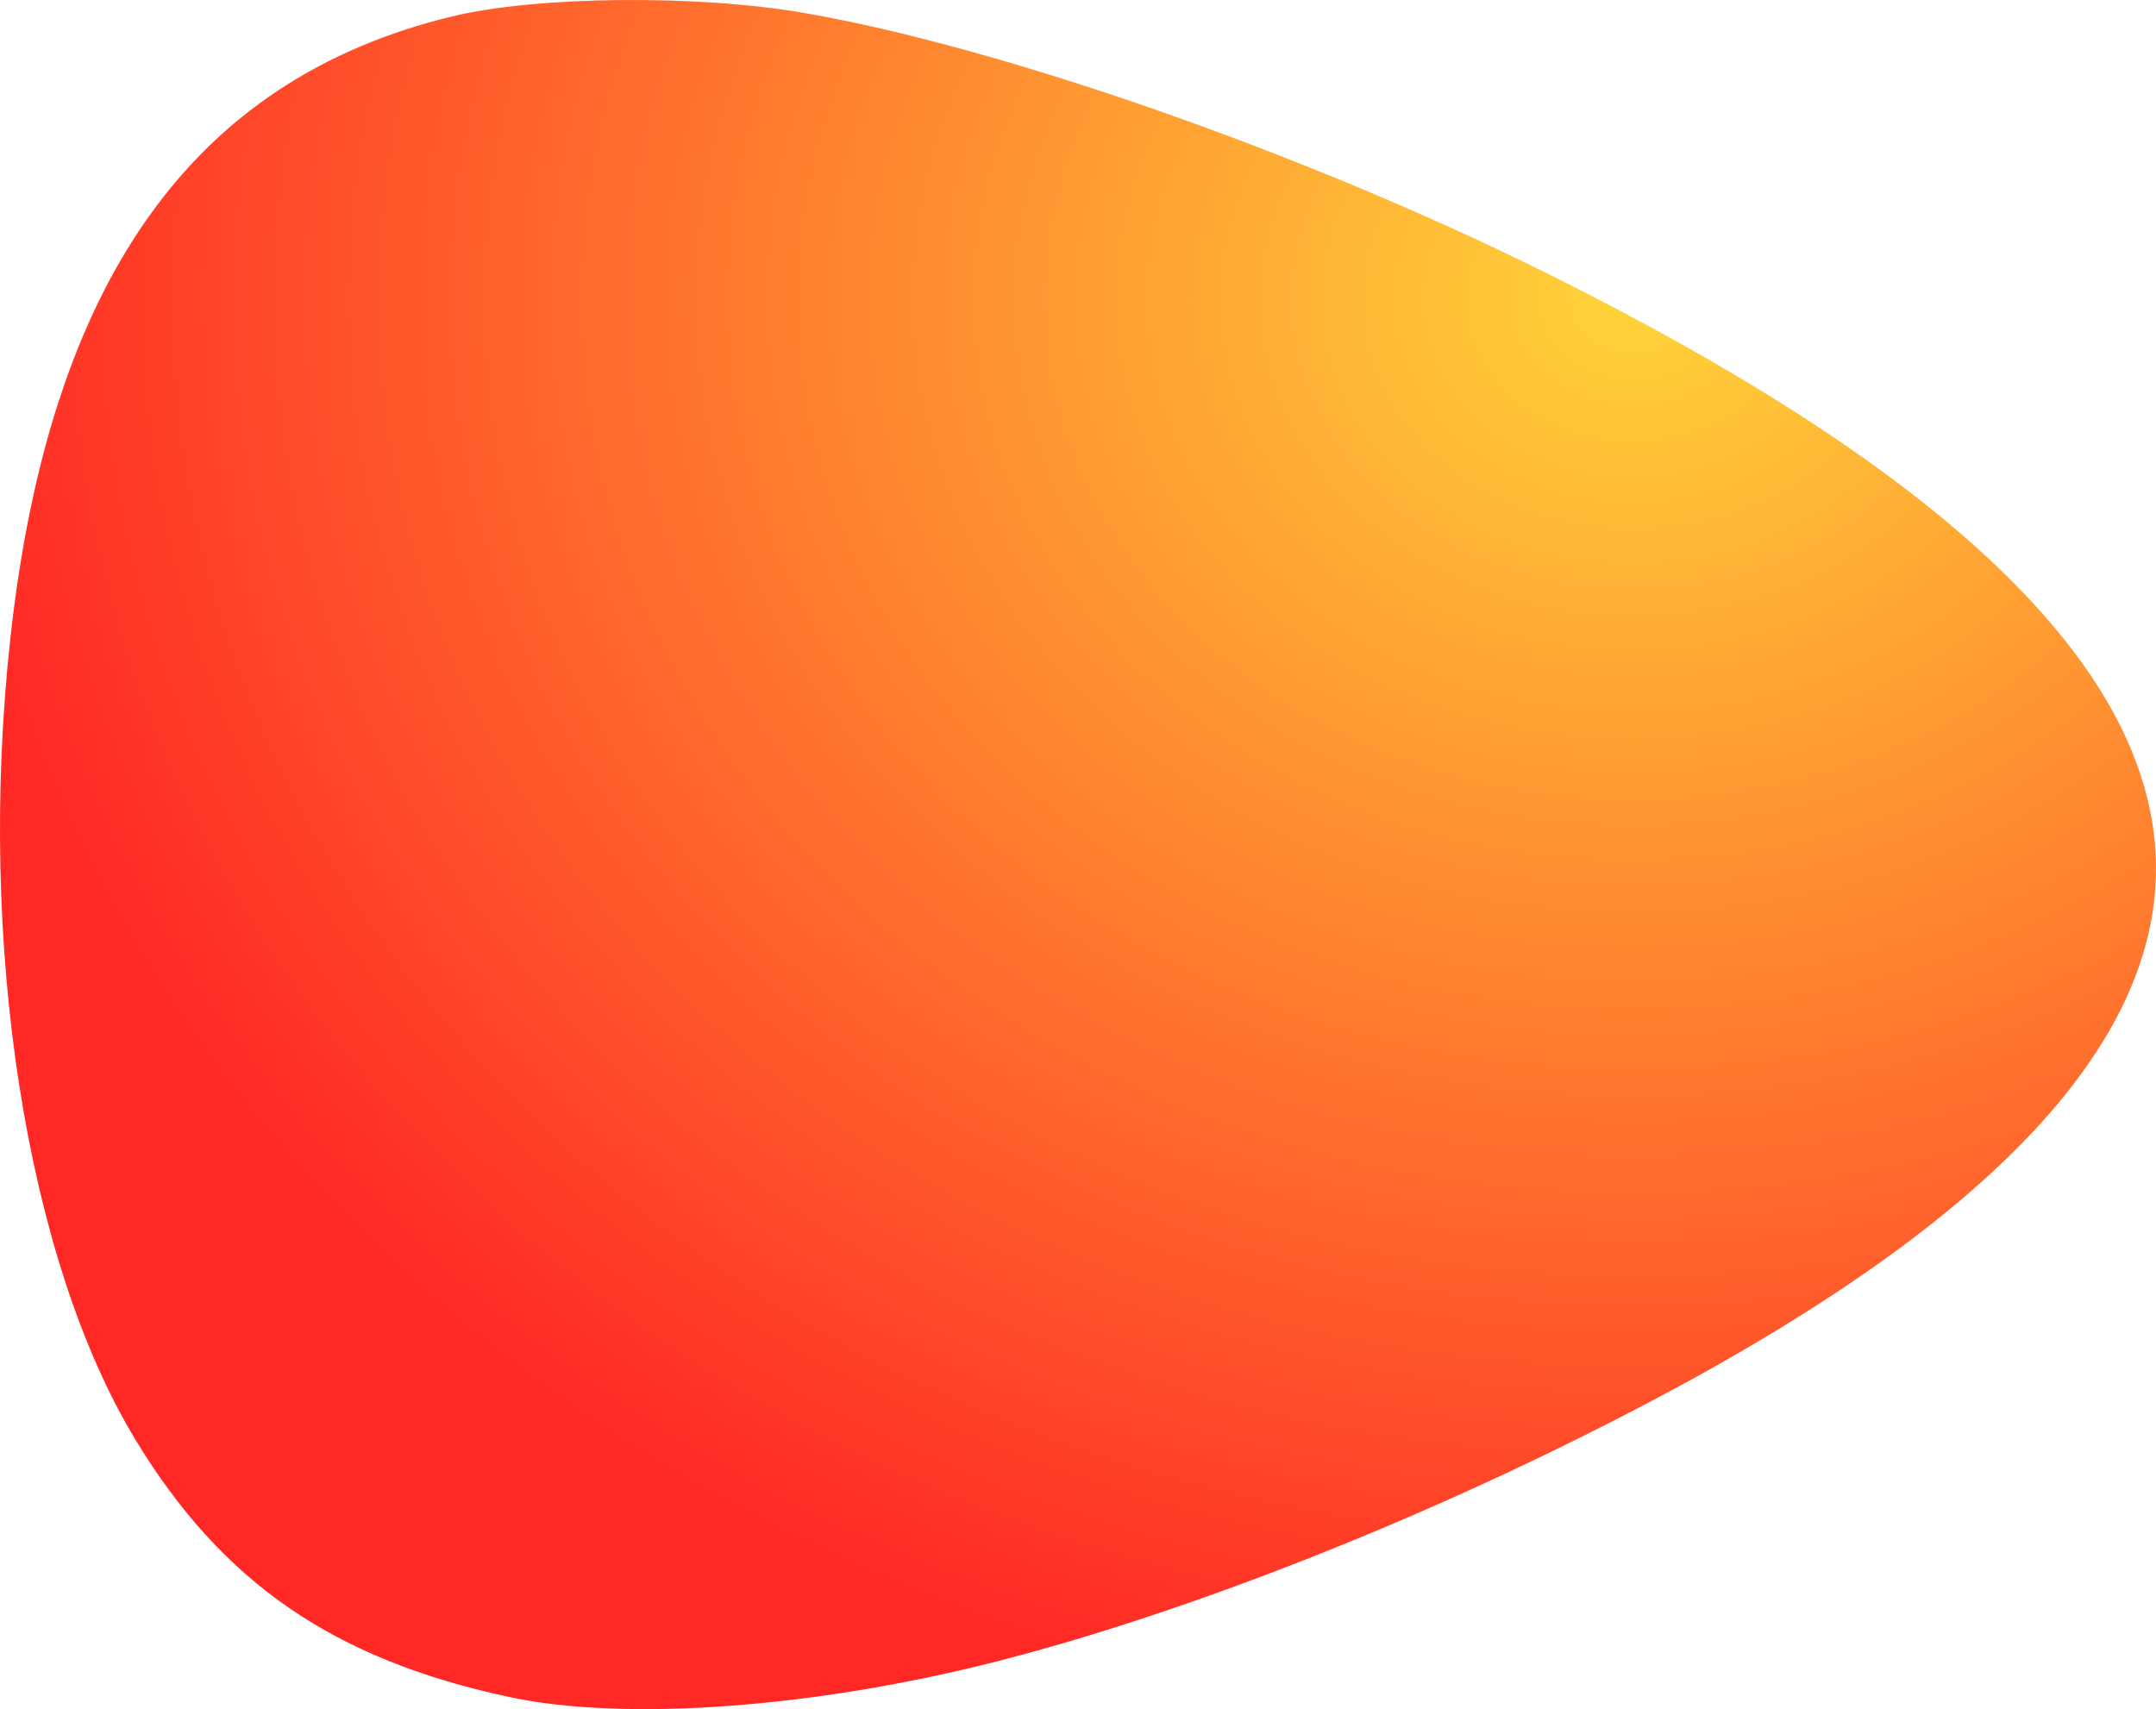 <?xml version="1.0" encoding="UTF-8" standalone="no"?>
<!-- Created with Inkscape (http://www.inkscape.org/) -->

<svg
   version="1.1"
   id="svg1035"
   width="258.812"
   height="205.201"
   viewBox="0 0 258.812 205.201"
   sodipodi:docname="Minha trajetória.png"
   xmlns:inkscape="http://www.inkscape.org/namespaces/inkscape"
   xmlns:sodipodi="http://sodipodi.sourceforge.net/DTD/sodipodi-0.dtd"
   xmlns:xlink="http://www.w3.org/1999/xlink"
   xmlns="http://www.w3.org/2000/svg"
   xmlns:svg="http://www.w3.org/2000/svg">
  <defs
     id="defs1039">
    <linearGradient
       inkscape:collect="always"
       id="linearGradient2113">
      <stop
         style="stop-color:#ffd439;stop-opacity:1;"
         offset="0"
         id="stop2111" />
      <stop
         style="stop-color:#ff2825;stop-opacity:1;"
         offset="1"
         id="stop2109" />
    </linearGradient>
    <radialGradient
       inkscape:collect="always"
       xlink:href="#linearGradient2113"
       id="radialGradient2253"
       cx="359.603"
       cy="156.918"
       fx="359.603"
       fy="156.918"
       r="111.007"
       gradientTransform="matrix(-1.842,-0.008,0.011,-1.567,926.737,373.765)"
       gradientUnits="userSpaceOnUse" />
  </defs>
  <sodipodi:namedview
     id="namedview1037"
     pagecolor="#ffffff"
     bordercolor="#000000"
     borderopacity="0.25"
     inkscape:showpageshadow="2"
     inkscape:pageopacity="0.0"
     inkscape:pagecheckerboard="0"
     inkscape:deskcolor="#d1d1d1"
     showgrid="false" />
  <g
     inkscape:groupmode="layer"
     inkscape:label="Image"
     id="g1041"
     transform="translate(-69.948,-89.196)">
    <path
       style="fill:url(#radialGradient2253);fill-opacity:1;stroke-width:1.036"
       d="M 131.031,292.931 C 109.967,288.411 96.591,279.192 86.201,262.037 73.092,240.39 67.179,202.545 71.184,165.907 75.88,122.931 93.028,98.745 124.166,91.177 c 10.141,-2.465 29.473,-2.658 42.342,-0.423 23.725,4.121 59.919,16.782 88.655,31.014 93.633,46.373 97.888,90.896 12.967,135.674 -25.761,13.583 -54.728,25.11 -78.353,31.178 -21.919,5.63 -44.785,7.308 -58.746,4.312 z"
       id="path1433" />
  </g>
</svg>
